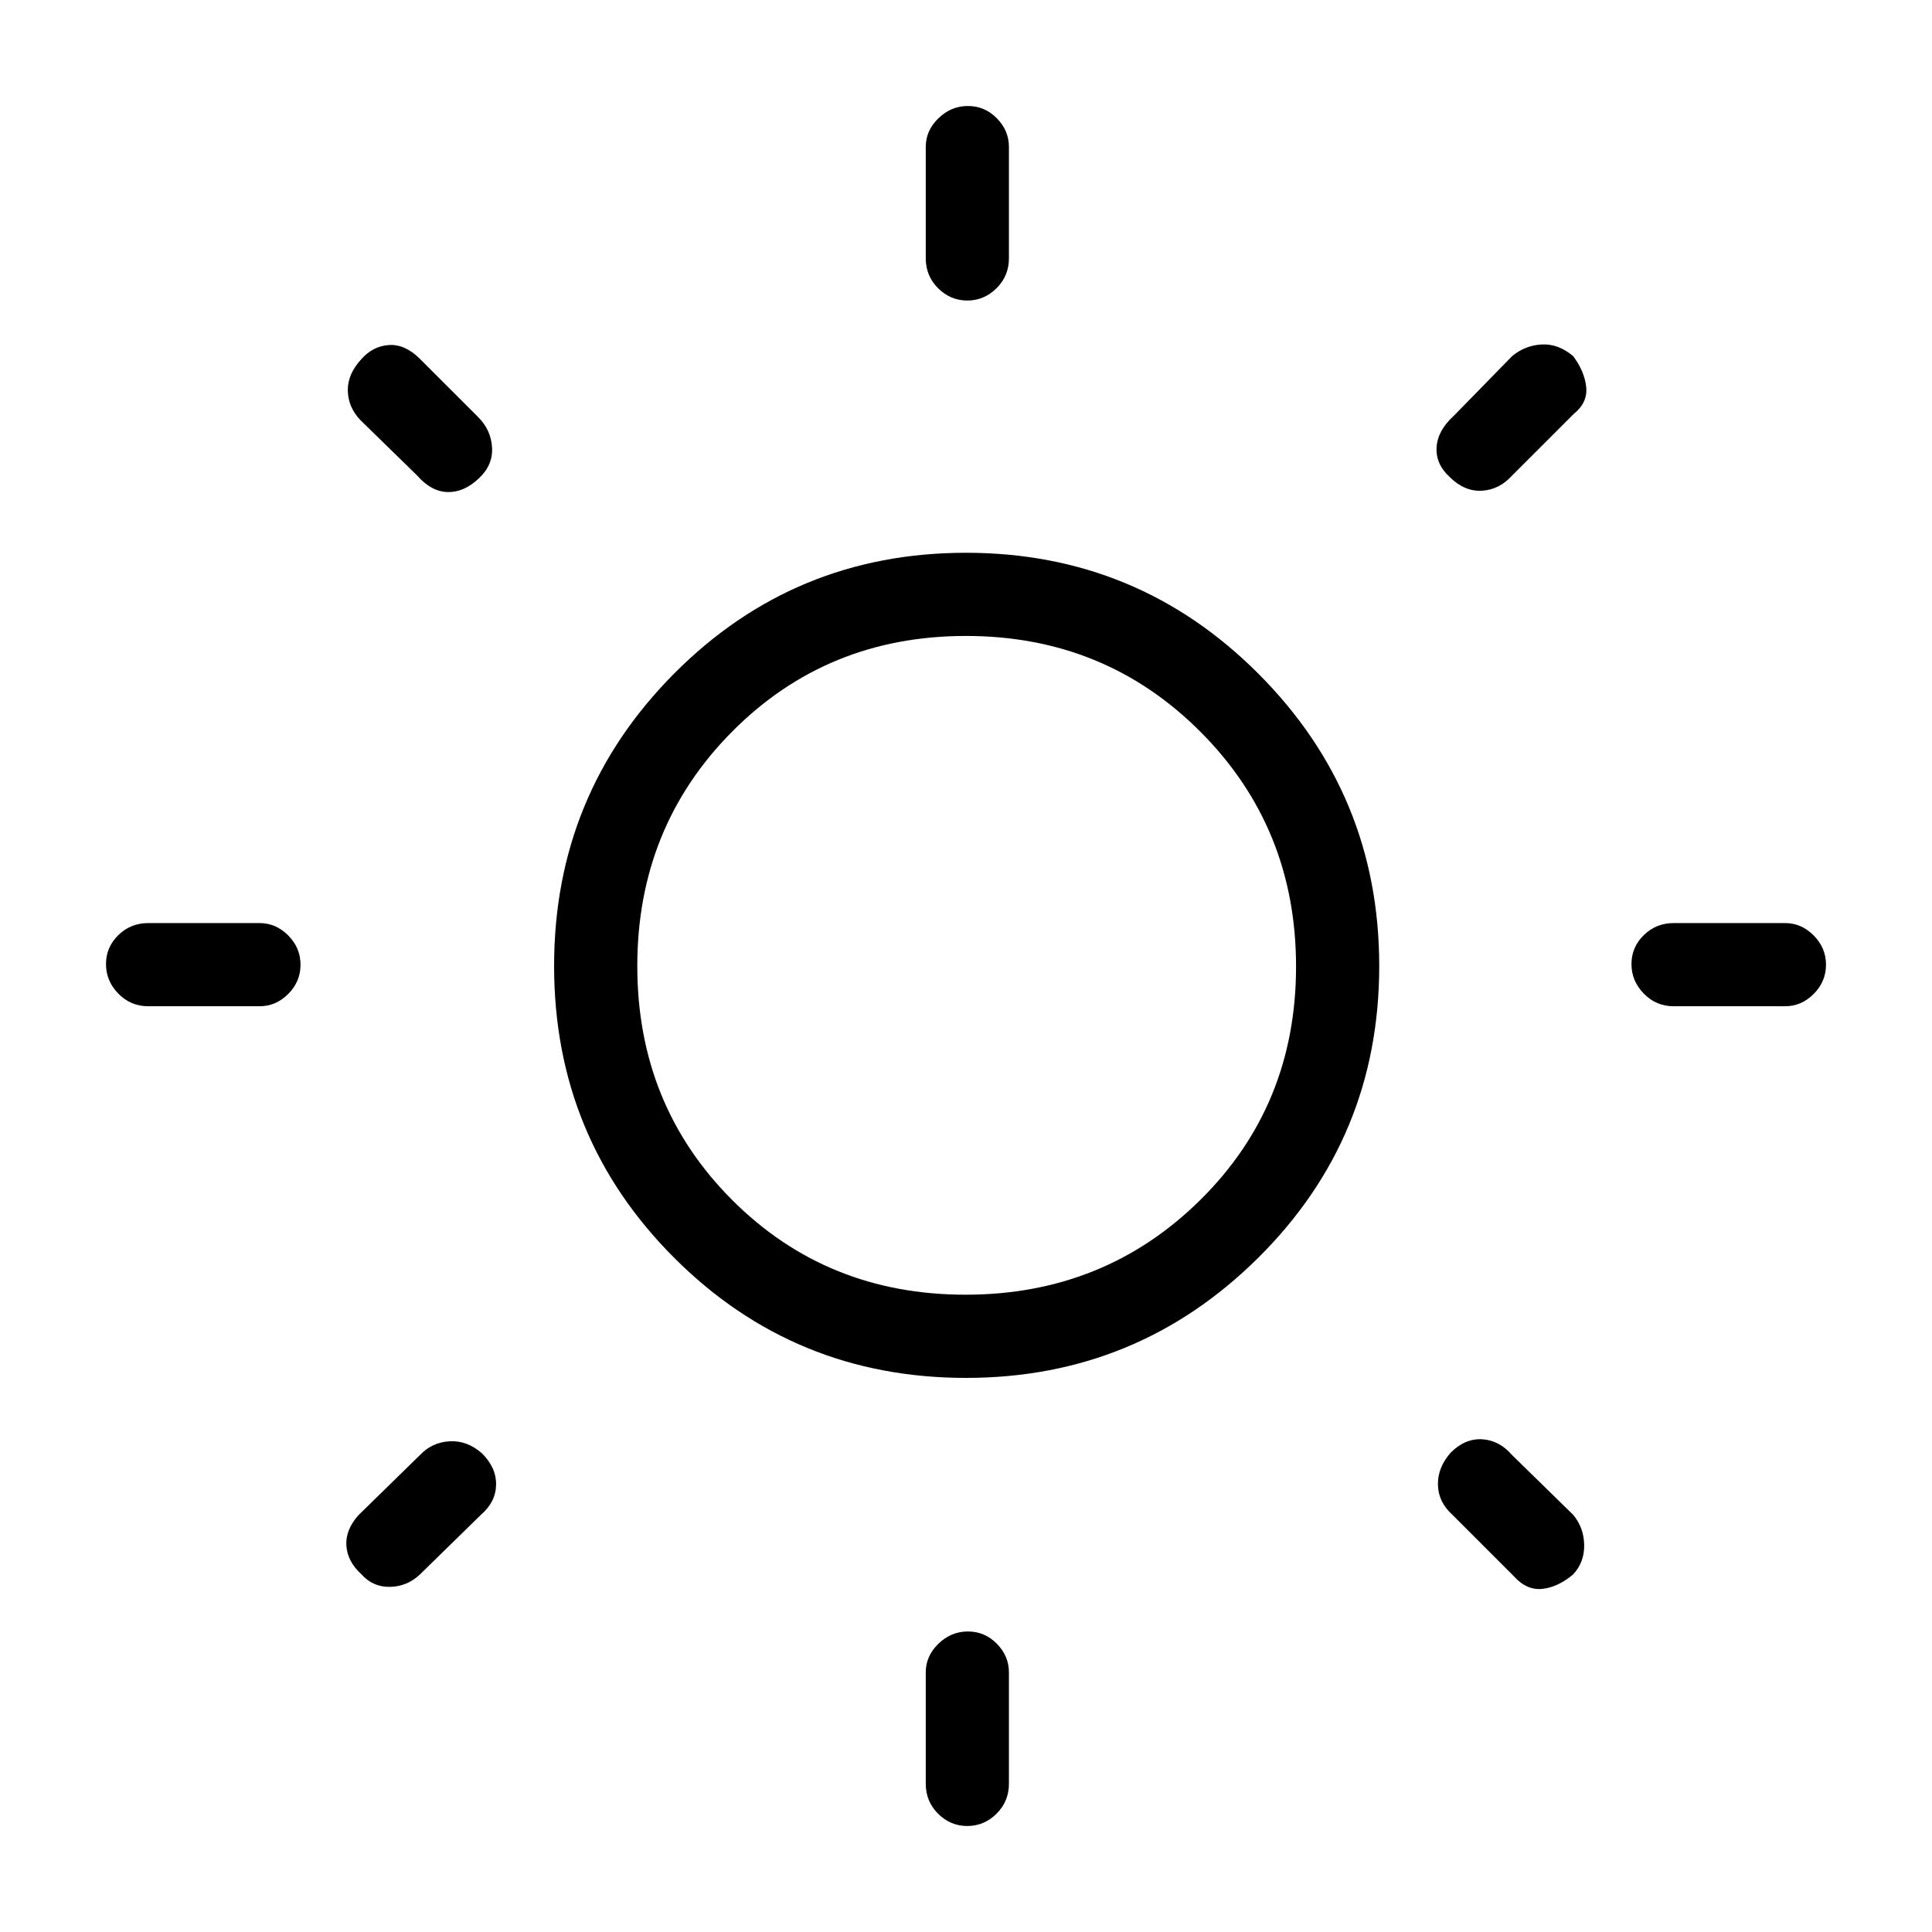 <svg xmlns="http://www.w3.org/2000/svg" height="40" viewBox="0 -960 960 960" width="40"><path d="M460-831.67V-887q0-8.12 6.29-14.22 6.28-6.11 14.66-6.11 8.38 0 14.38 6.11 6 6.1 6 14.22v55.33q0 8.77-6.16 14.89-6.16 6.11-14.54 6.11-8.38 0-14.51-6.11-6.12-6.12-6.12-14.89Zm0 758V-129q0-8.12 6.29-14.23 6.28-6.1 14.66-6.1 8.38 0 14.38 6.1 6 6.11 6 14.23v55.33q0 8.77-6.16 14.89-6.16 6.11-14.54 6.11-8.38 0-14.51-6.11Q460-64.9 460-73.67ZM887-460h-55.33q-8.77 0-14.89-6.29-6.11-6.28-6.11-14.66 0-8.38 6.11-14.38 6.12-6 14.89-6H887q8.12 0 14.22 6.16 6.11 6.16 6.11 14.54 0 8.38-6.11 14.51Q895.12-460 887-460Zm-758 0H73.67q-8.77 0-14.89-6.29-6.11-6.28-6.11-14.66 0-8.38 6.11-14.38 6.12-6 14.89-6H129q8.12 0 14.23 6.16 6.1 6.16 6.1 14.54 0 8.38-6.1 14.51Q137.12-460 129-460Zm653-294.33-30.67 30.66q-6.33 7-14.95 7.5t-15.93-6.71q-7.12-6.45-6.62-14.82.5-8.37 8.5-15.63l29-29.67q6.34-5.33 14.64-5.83 8.31-.5 15.77 5.83 5.59 7.52 6.43 15.26.83 7.74-6.17 13.41Zm-543 547-30.33 29.66q-6.34 6-14.84 6.17-8.5.17-14.16-6.17-7-6.33-7.55-14.19-.56-7.85 5.88-15.14l30.67-30q6-6.33 14.74-6.83 8.75-.5 16.14 6.05 7.12 7.11 6.95 15.61-.17 8.5-7.5 14.84Zm513.33 30.66-30.66-30.66q-7-6.34-7.17-14.91-.17-8.58 6.38-15.98 7.12-7.11 15.62-6.61t14.83 7.83l30.34 29.67q5.33 6.33 5.5 14.96.16 8.63-5.5 14.7-7.53 6.34-15.26 7.17-7.74.83-14.08-6.17Zm-545-547L179-751.33q-6-6.34-6.17-14.58-.16-8.23 6.84-15.76 5.66-6.33 13.52-6.88 7.85-.55 15.14 6.55l29.34 29.33q6.33 6.34 6.83 15.03.5 8.68-6.43 15.22-7.4 7.09-15.57 6.92-8.17-.17-15.17-8.17ZM480-275.33q-85.33 0-145-59.67t-59.67-145q0-85.33 59.67-145.33 59.67-60 145-60t145.33 60.14q60 60.13 60 145.19 0 85.33-60.14 145-60.13 59.67-145.19 59.67Zm-.24-41.34q69 0 116.62-47.04Q644-410.76 644-479.76t-47.5-116.62Q549-644 480-644t-116.17 47.5Q316.67-549 316.67-480t47.04 116.17q47.05 47.16 116.05 47.16ZM480-480Z"/></svg>